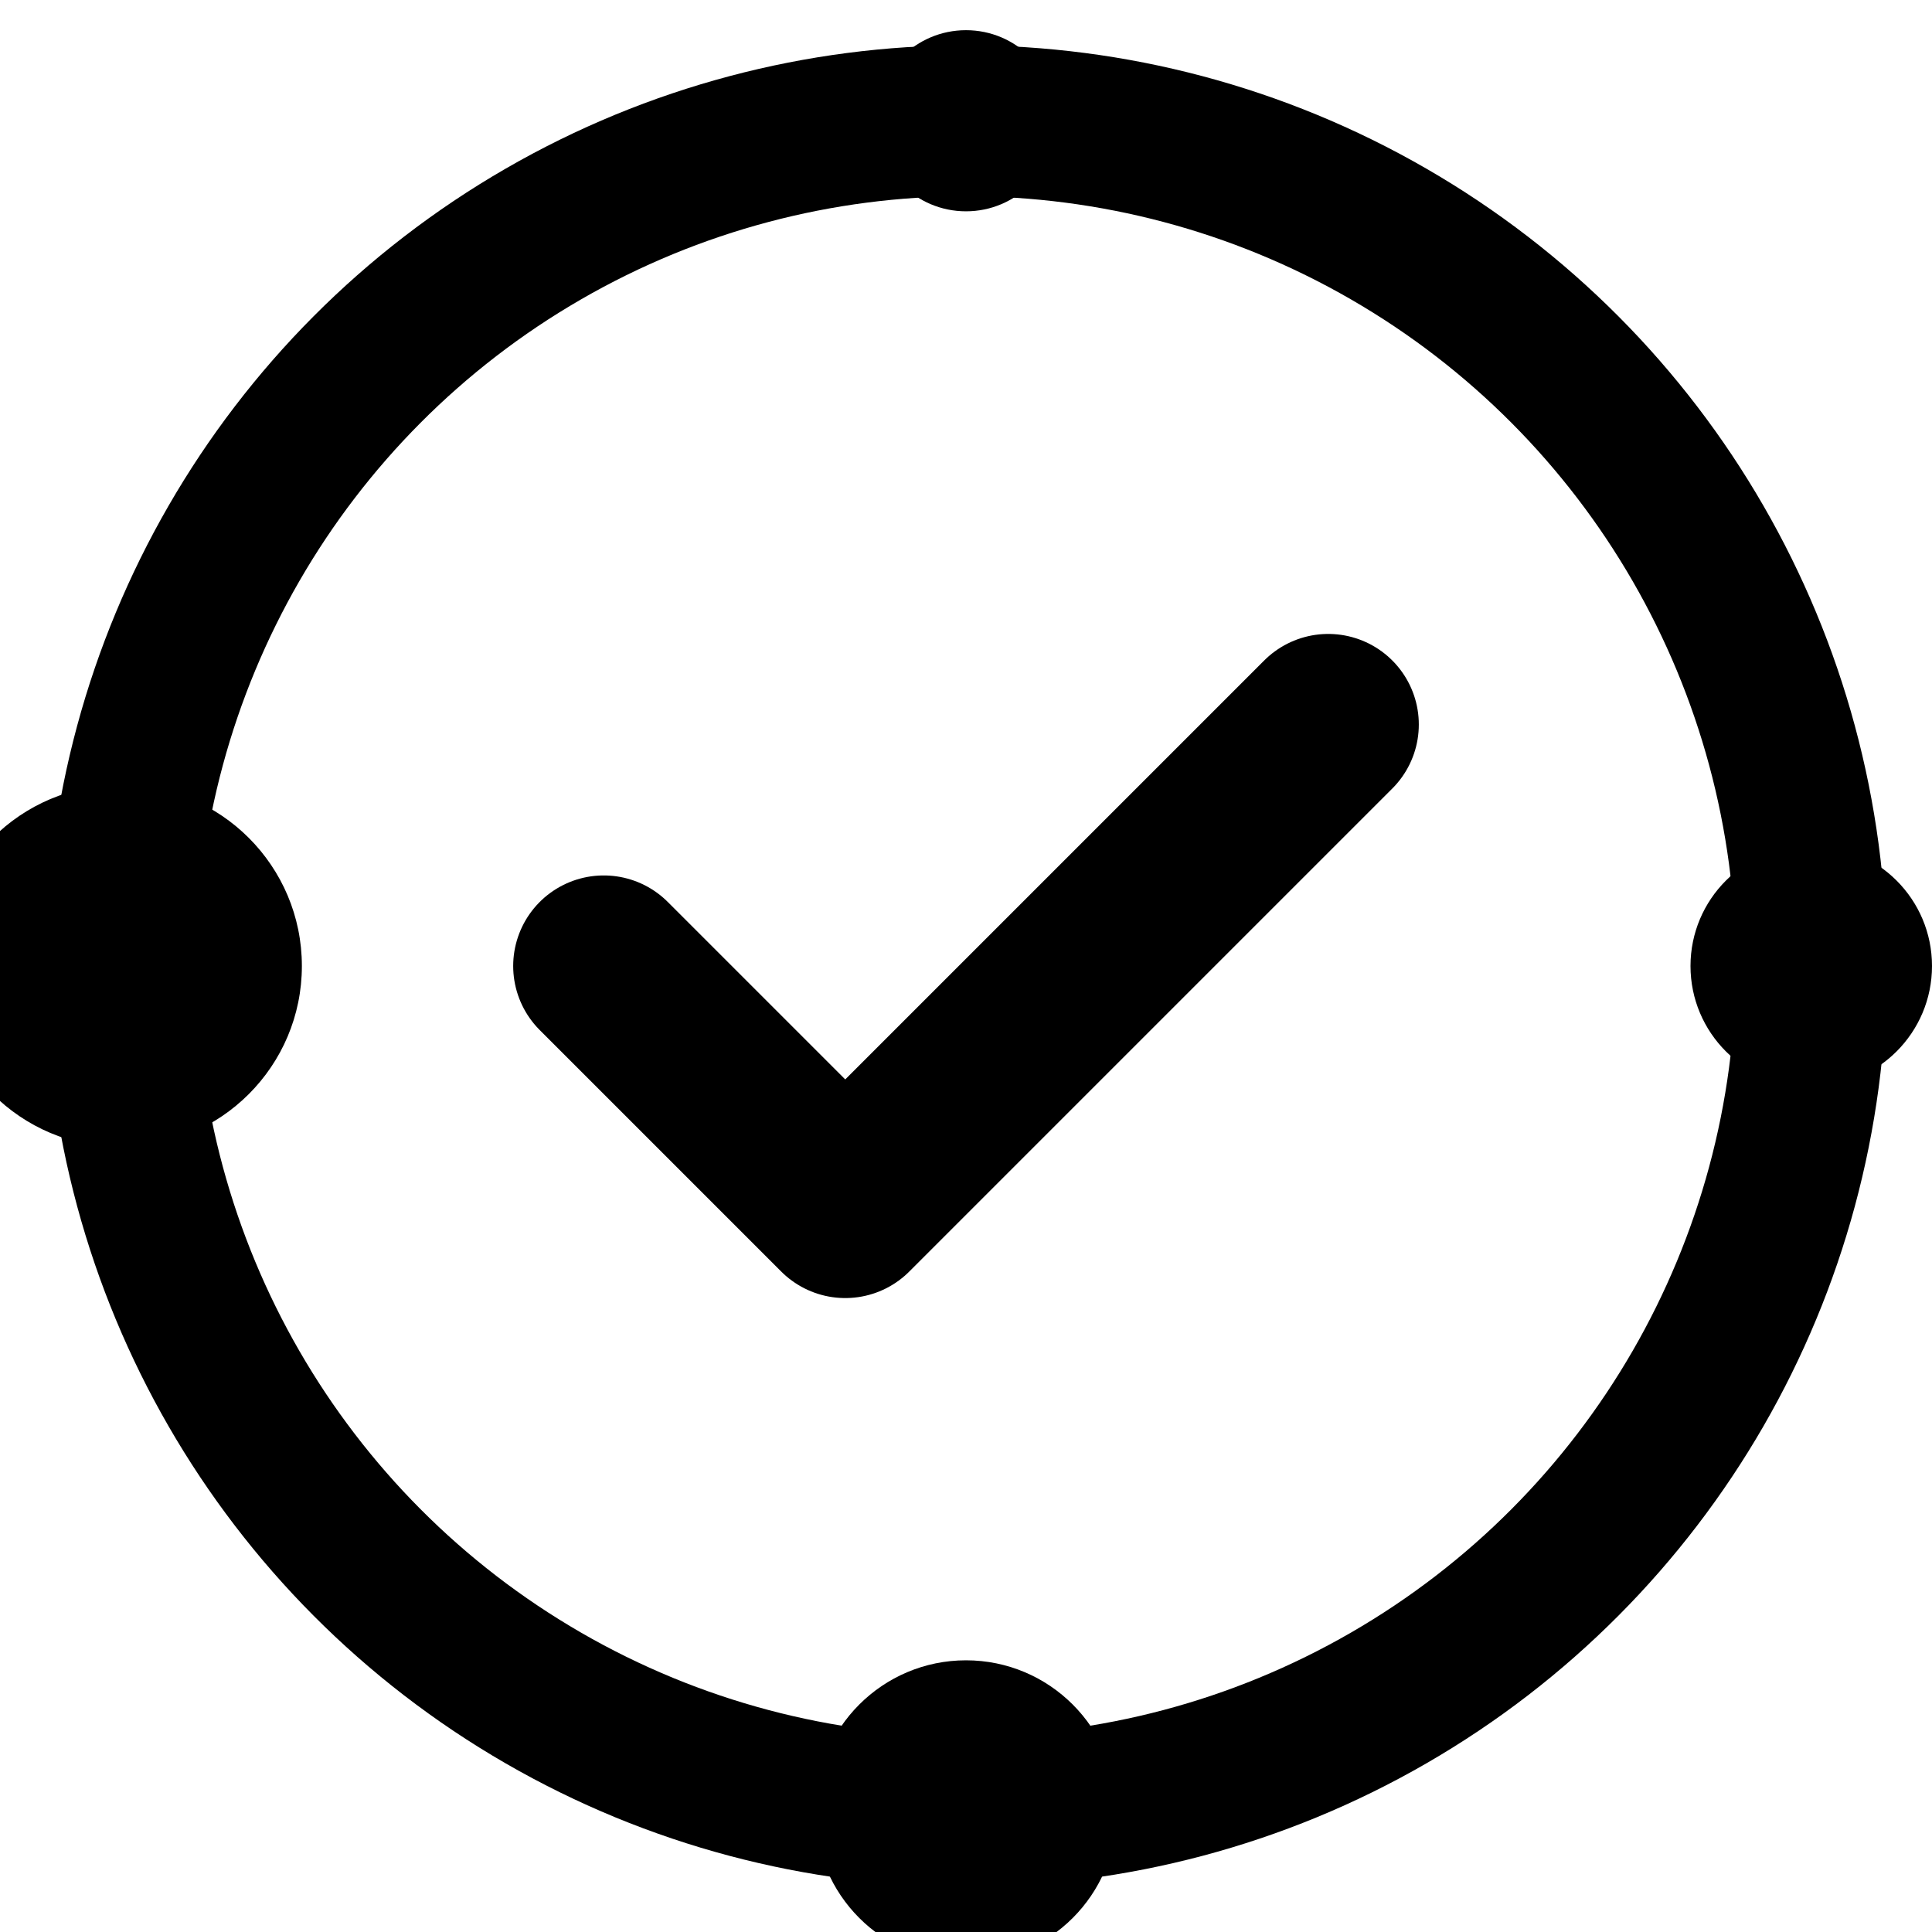 <svg width="32" height="32" viewBox="0 0 32 32" fill="none" xmlns="http://www.w3.org/2000/svg">
  <!-- Circular flow icon for favicon -->
  <g>
    <!-- Outer ring with progress dots -->
    <circle
      cx="16"
      cy="16"
      r="14"
      stroke="hsl(210, 98%, 55%)"
      stroke-width="2.5"
      fill="none"
      opacity="0.4"
    />
    
    <!-- Progress dots around the circle at 12, 3, 6, 9 o'clock -->
    <circle
      cx="16"
      cy="2"
      r="1.5"
      fill="hsl(210, 98%, 55%)"
      opacity="0.5"
    /> <!-- 12 o'clock - smallest -->
    
    <circle
      cx="30"
      cy="16"
      r="2"
      fill="hsl(210, 98%, 55%)"
      opacity="0.7"
    /> <!-- 3 o'clock - small -->
    
    <circle
      cx="16"
      cy="30"
      r="2.5"
      fill="hsl(210, 98%, 55%)"
      opacity="0.9"
    /> <!-- 6 o'clock - medium -->
    
    <circle
      cx="2"
      cy="16"
      r="3"
      fill="hsl(210, 98%, 55%)"
    /> <!-- 9 o'clock - largest -->
    
    <!-- Central checkmark indicating completion -->
    <path
      d="M10 16l4 4 8-8"
      stroke="hsl(210, 98%, 55%)"
      stroke-width="3"
      fill="none"
      stroke-linecap="round"
      stroke-linejoin="round"
    />
  </g>
</svg>
